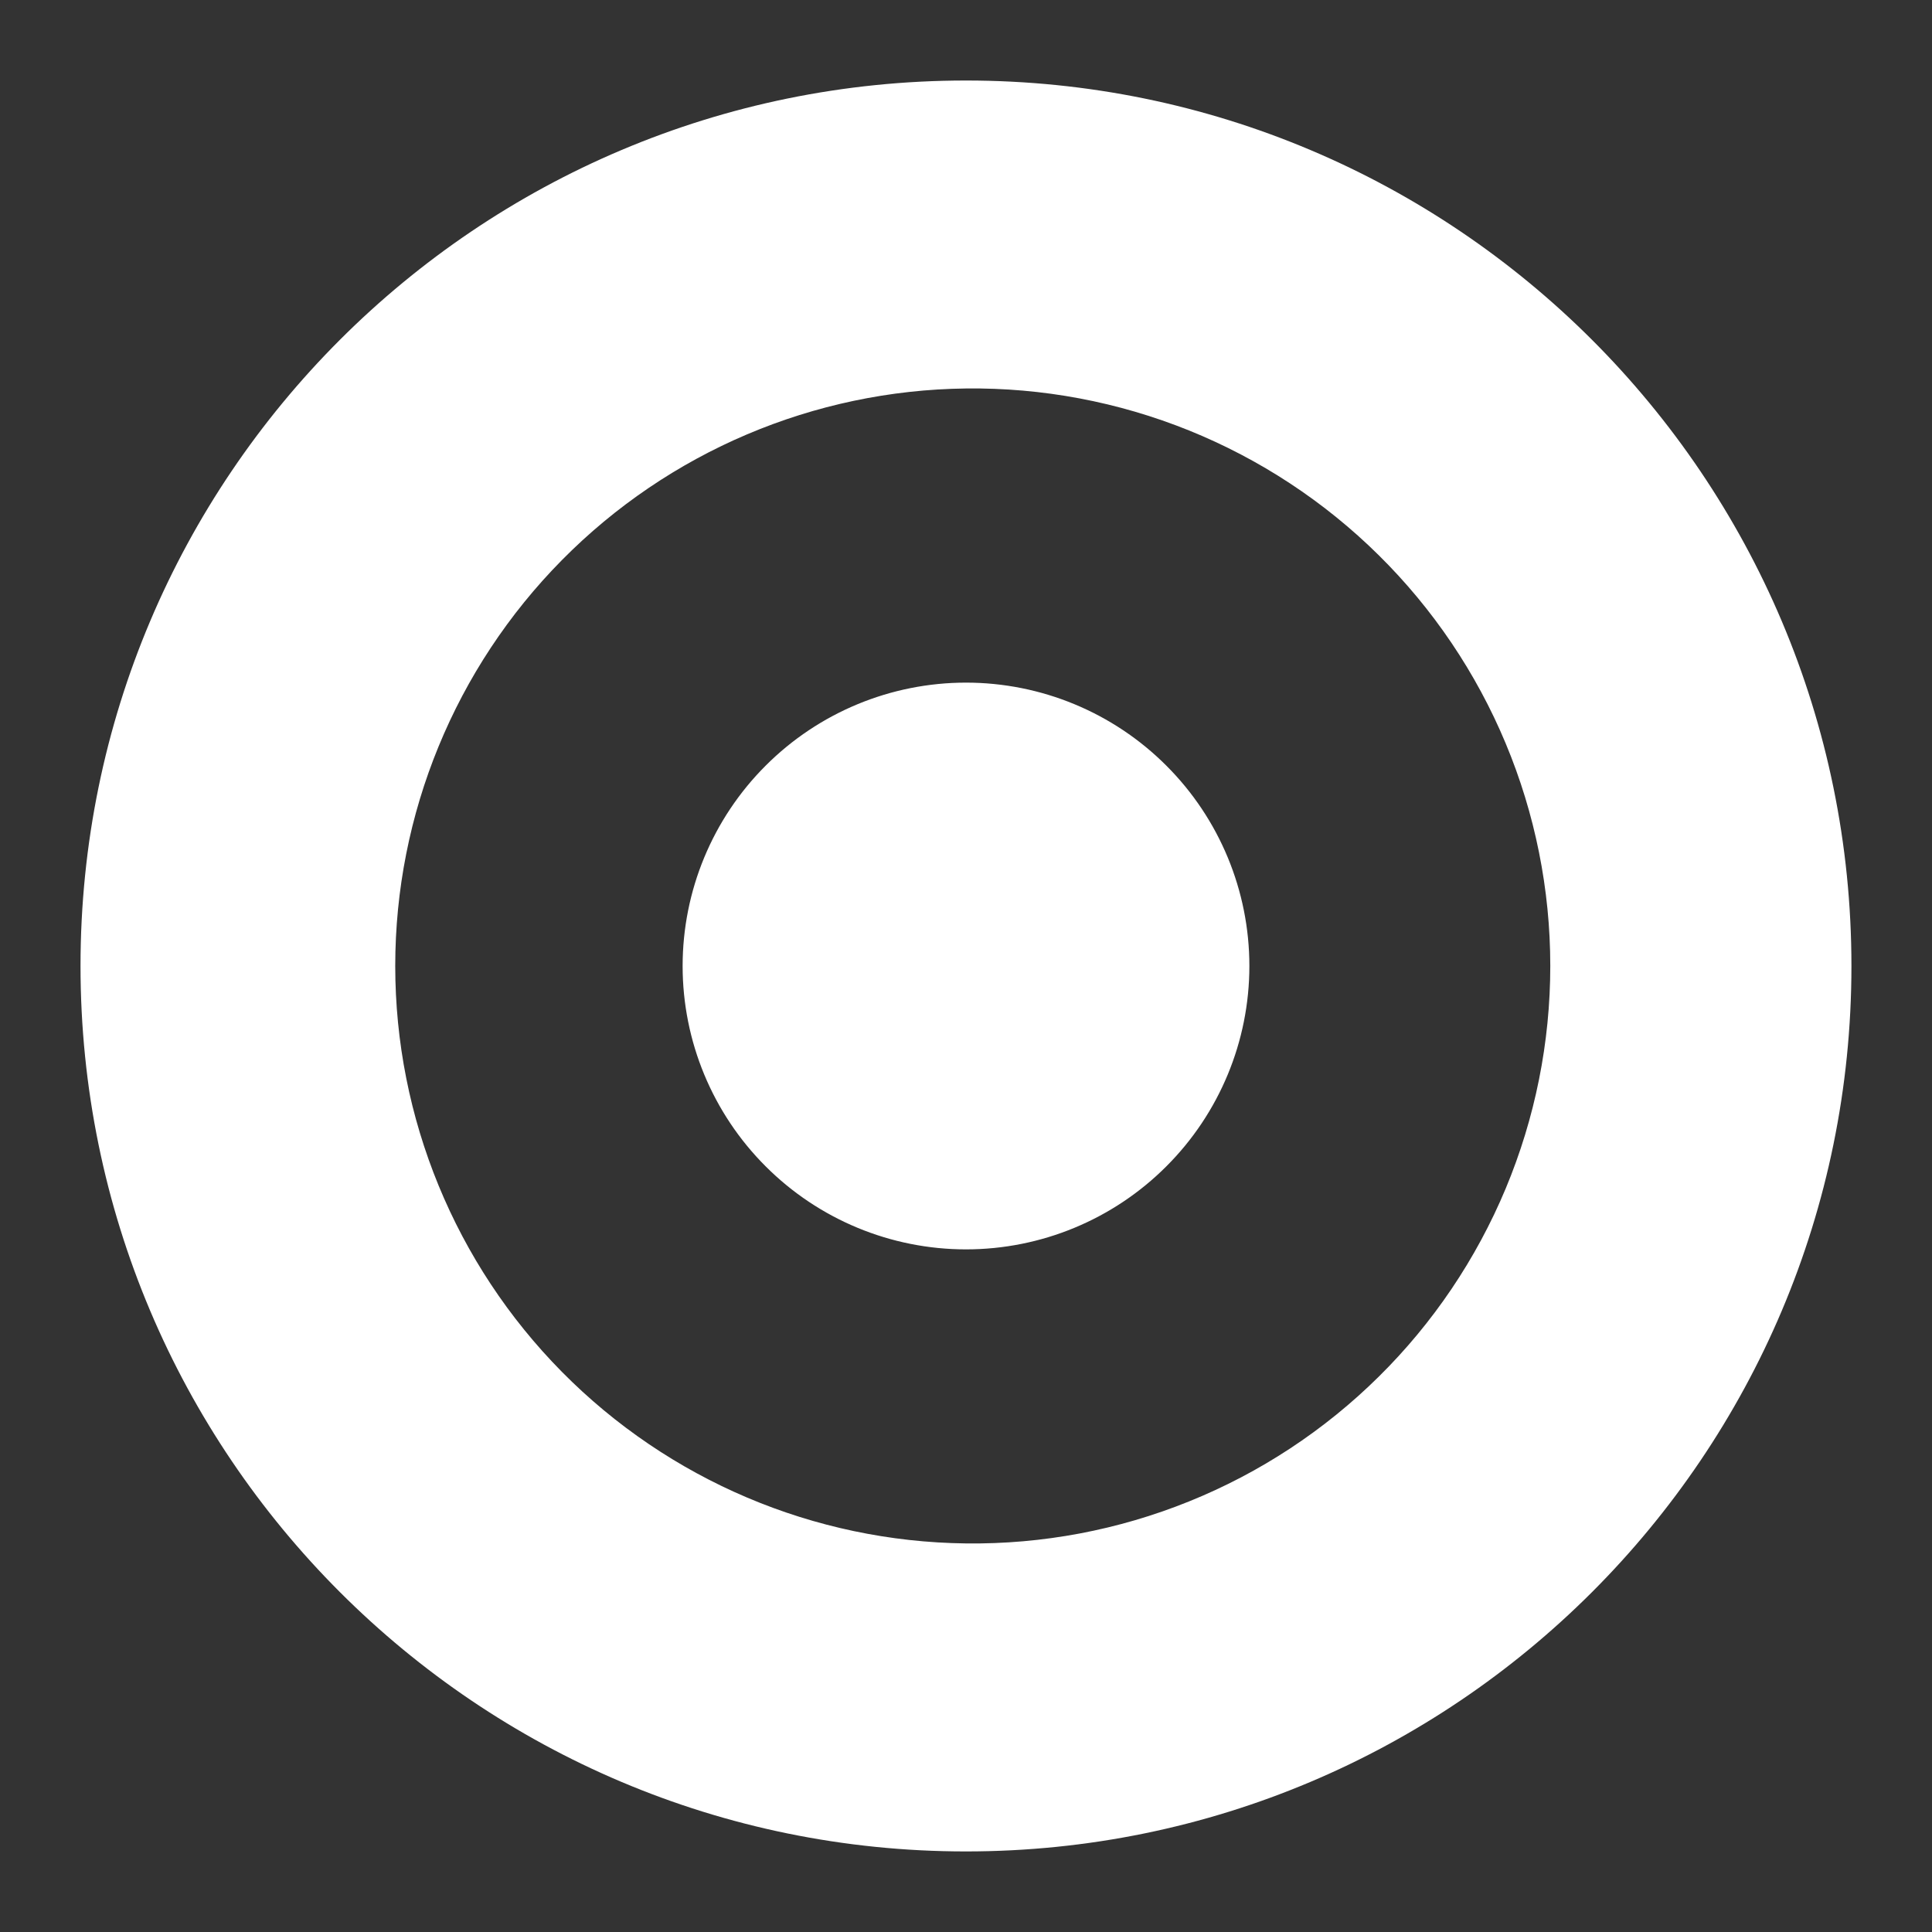 <svg width="40" height="40" viewBox="0 0 40 40" fill="none" xmlns="http://www.w3.org/2000/svg">
<rect x="0" y="0" width="40" height="40" fill="#333333" stroke="none"/>
<path fill-rule="evenodd" clip-rule="evenodd" d="M20 1.667C30.123 1.667 38.332 9.875 38.332 20C38.332 30.123 30.123 38.332 19.998 38.332C9.875 38.332 1.667 30.123 1.667 19.998C1.667 9.875 9.875 1.667 20 1.667ZM20 31.955C21.582 31.974 23.152 31.678 24.619 31.085C26.086 30.493 27.42 29.615 28.545 28.503C29.671 27.391 30.564 26.066 31.174 24.607C31.783 23.147 32.097 21.58 32.097 19.998C32.097 18.416 31.783 16.85 31.173 15.39C30.563 13.93 29.67 12.606 28.544 11.494C27.419 10.382 26.084 9.505 24.617 8.912C23.15 8.32 21.58 8.024 19.998 8.043C16.852 8.08 13.847 9.356 11.635 11.595C9.423 13.833 8.183 16.852 8.183 19.999C8.183 23.146 9.423 26.166 11.635 28.404C13.847 30.642 16.852 31.918 19.998 31.955H20ZM20 25.867C18.444 25.867 16.952 25.249 15.852 24.148C14.751 23.048 14.133 21.556 14.133 20C14.133 18.444 14.751 16.952 15.852 15.852C16.952 14.751 18.444 14.133 20 14.133C21.556 14.133 23.048 14.751 24.148 15.852C25.249 16.952 25.867 18.444 25.867 20C25.867 21.556 25.249 23.048 24.148 24.148C23.048 25.249 21.556 25.867 20 25.867Z" fill="white"/>
</svg>

